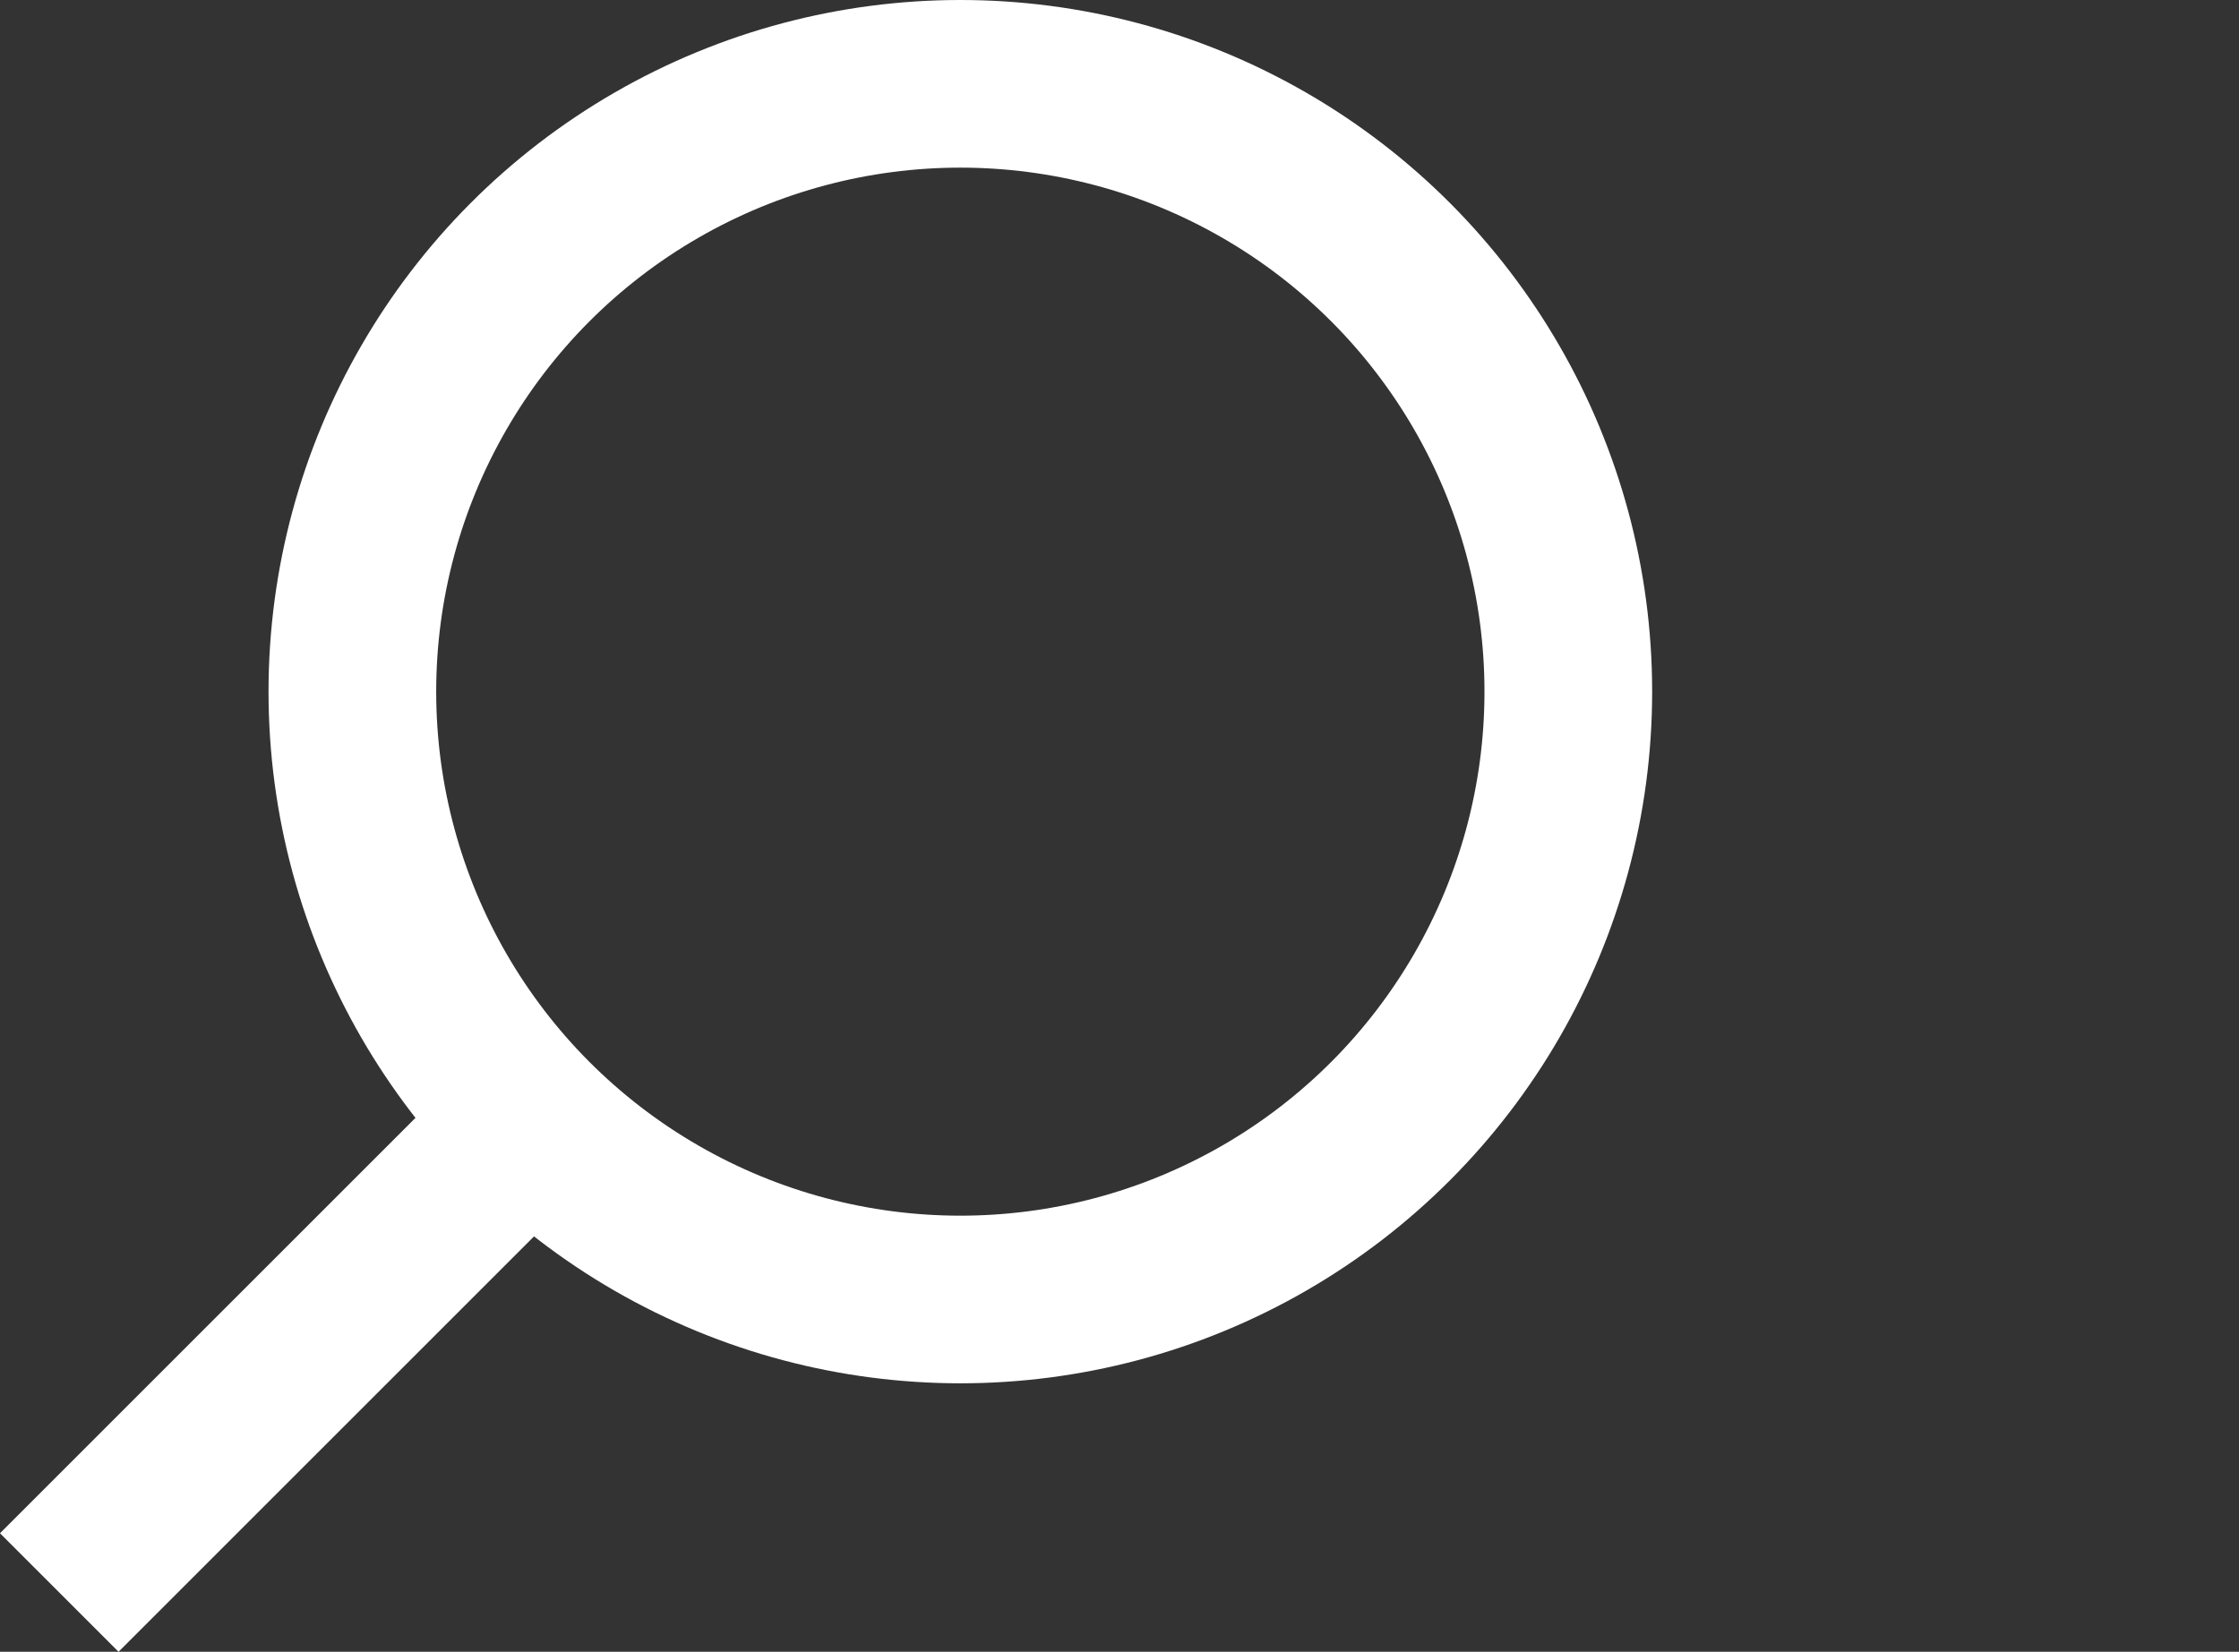 <!-- Generator: Adobe Illustrator 19.0.0, SVG Export Plug-In  -->
<svg version="1.1"
	 xmlns="http://www.w3.org/2000/svg" xmlns:xlink="http://www.w3.org/1999/xlink" xmlns:a="http://ns.adobe.com/AdobeSVGViewerExtensions/3.0/"
	 x="0px" y="0px" width="26.707px" height="19.707px" viewBox="0 0 26.707 19.707"
	 style="enable-background:new 0 0 26.707 19.707;" xml:space="preserve">
<rect x="0" y="0" width="26.707" height="19.707" fill="#333333" stroke="none"/>
<style type="text/css">
	.st0{fill:none;stroke:#FFFFFF;stroke-width:2;stroke-miterlimit:10;}
</style>
<defs>
</defs>
<g id="XMLID_16_">
	<circle id="XMLID_18_" class="st0" cx="11.455" cy="8.252" r="7.252"/>
	<line id="XMLID_17_" class="st0" x1="6.327" y1="13.38" x2="0.707" y2="19"/>
</g>
<path id="XMLID_15_" class="st0" d="M26.707,10"/>
</svg>
